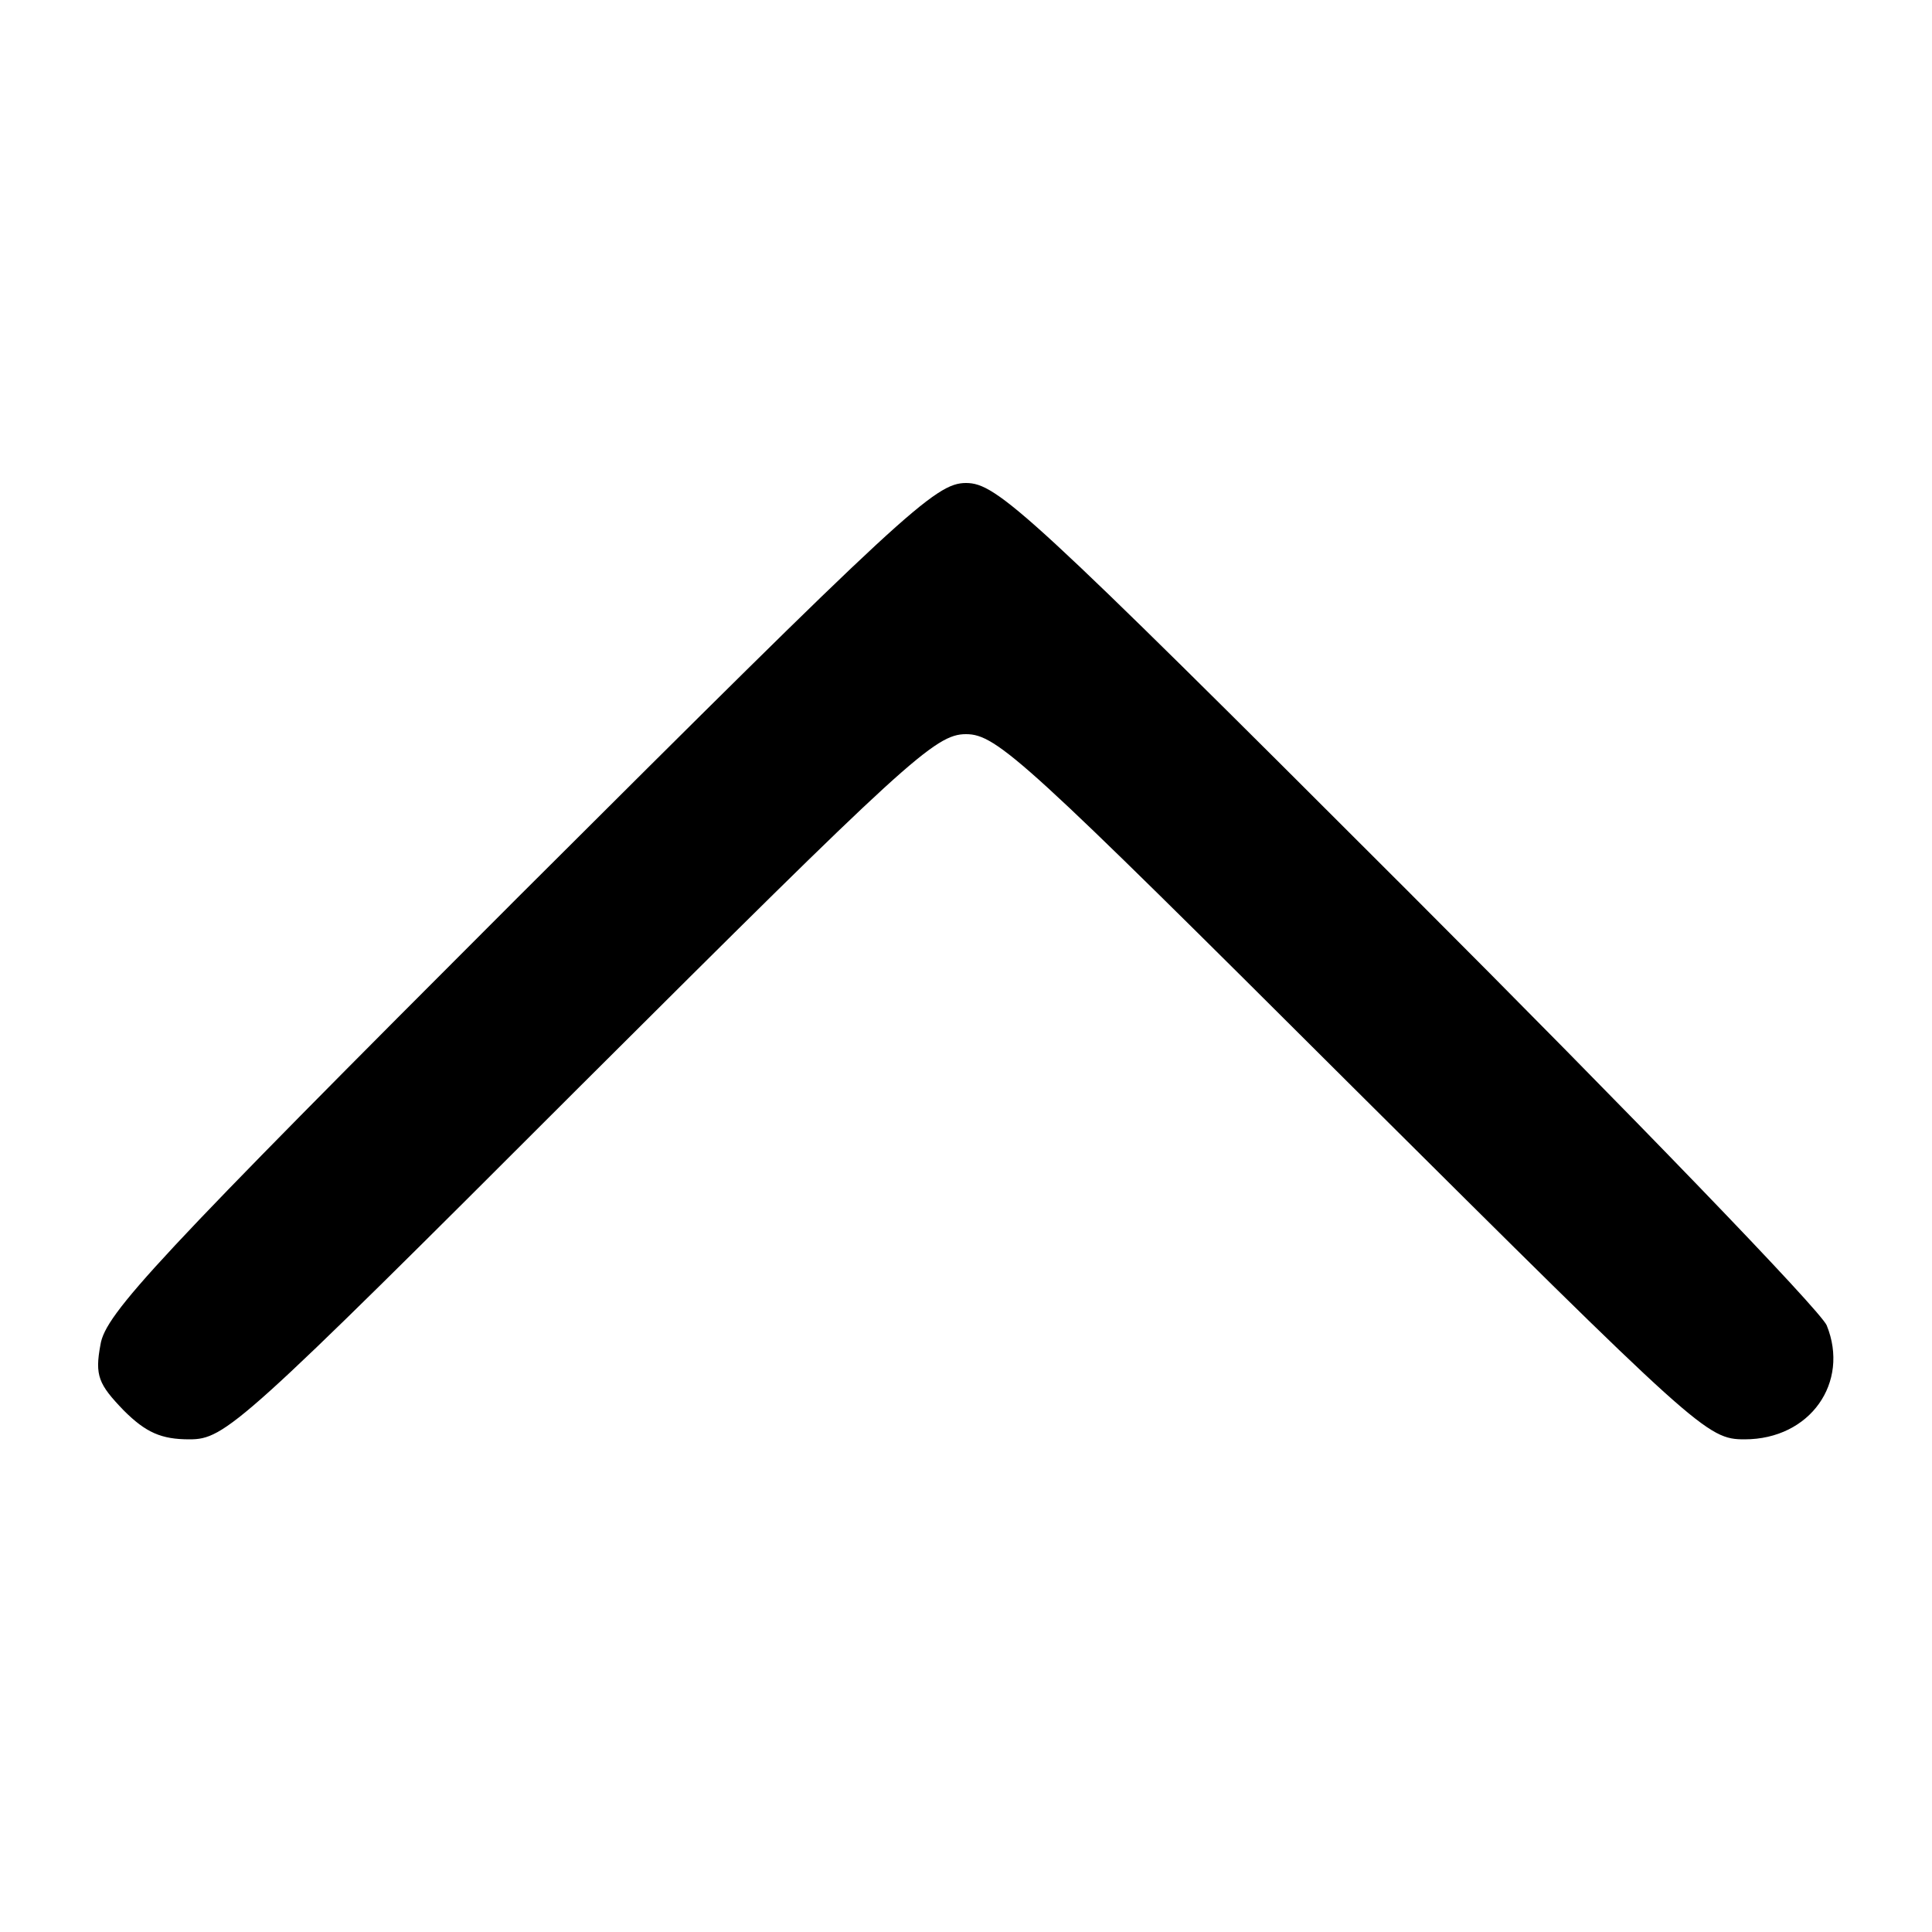 <?xml version="1.0" standalone="no"?>
<!DOCTYPE svg PUBLIC "-//W3C//DTD SVG 20010904//EN"
 "http://www.w3.org/TR/2001/REC-SVG-20010904/DTD/svg10.dtd">
<svg version="1.0" xmlns="http://www.w3.org/2000/svg"
 width="200pt" height="200pt" viewBox="0 0 200 200"
 preserveAspectRatio="xMidYMid meet">

<g transform="translate(0,200) scale(0.1,-0.1)"
fill="#000000" stroke="none">
<path d="M537 1072 c-376 -376 -428 -432 -433 -464 -6 -32 -2 -41 24 -68 23
-23 39 -30 68 -30 37 0 52 13 404 365 339 338 368 365 400 365 32 0 61 -27
400 -365 359 -357 367 -365 406 -365 68 0 109 59 85 118 -7 16 -202 218 -434
450 -393 393 -425 422 -457 422 -32 0 -64 -30 -463 -428z"/>
</g>
</svg>
